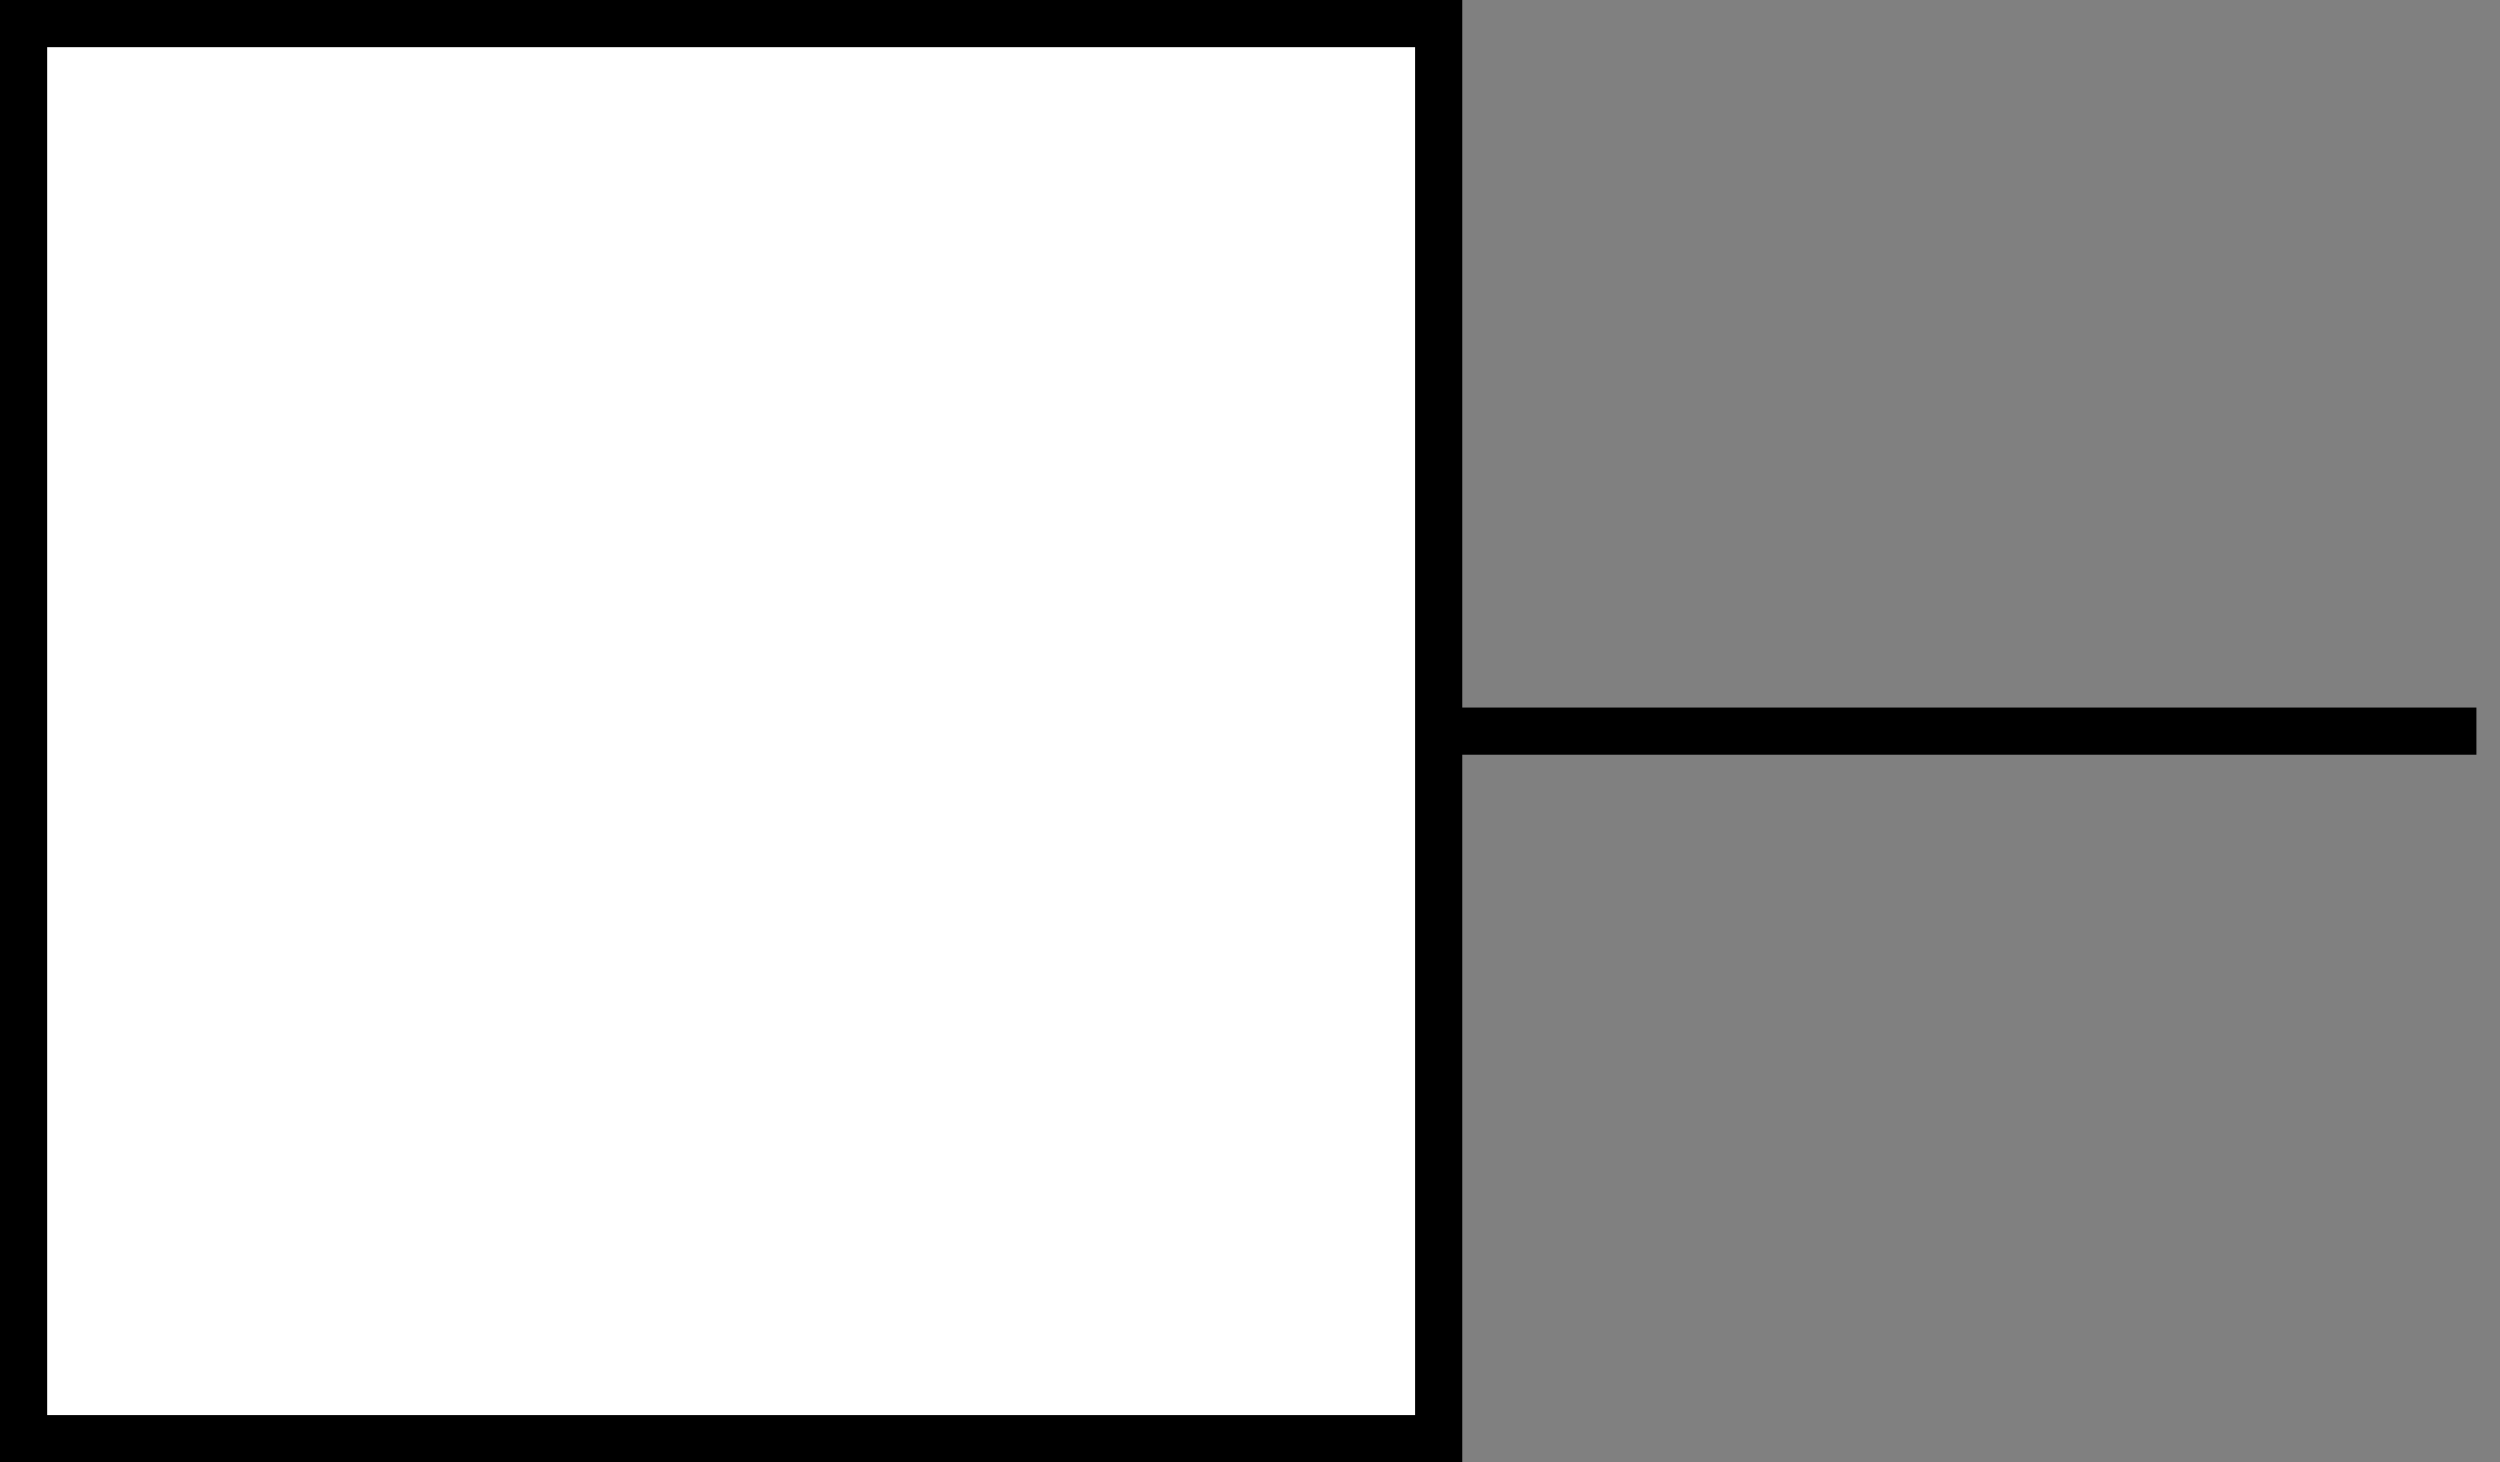 <svg xmlns="http://www.w3.org/2000/svg" style="background-color:#fff" viewBox="-0.5 -0.5 53 31"><rect x="-0.5" y="-0.5" width="53" height="31" fill="#808080" stroke="none"/><g stroke="#000"><path fill="#FFF" pointer-events="all" d="M0 0h30v30H0z"/><path d="M30 15h22" fill="none" stroke-miterlimit="10" pointer-events="stroke"/></g></svg>